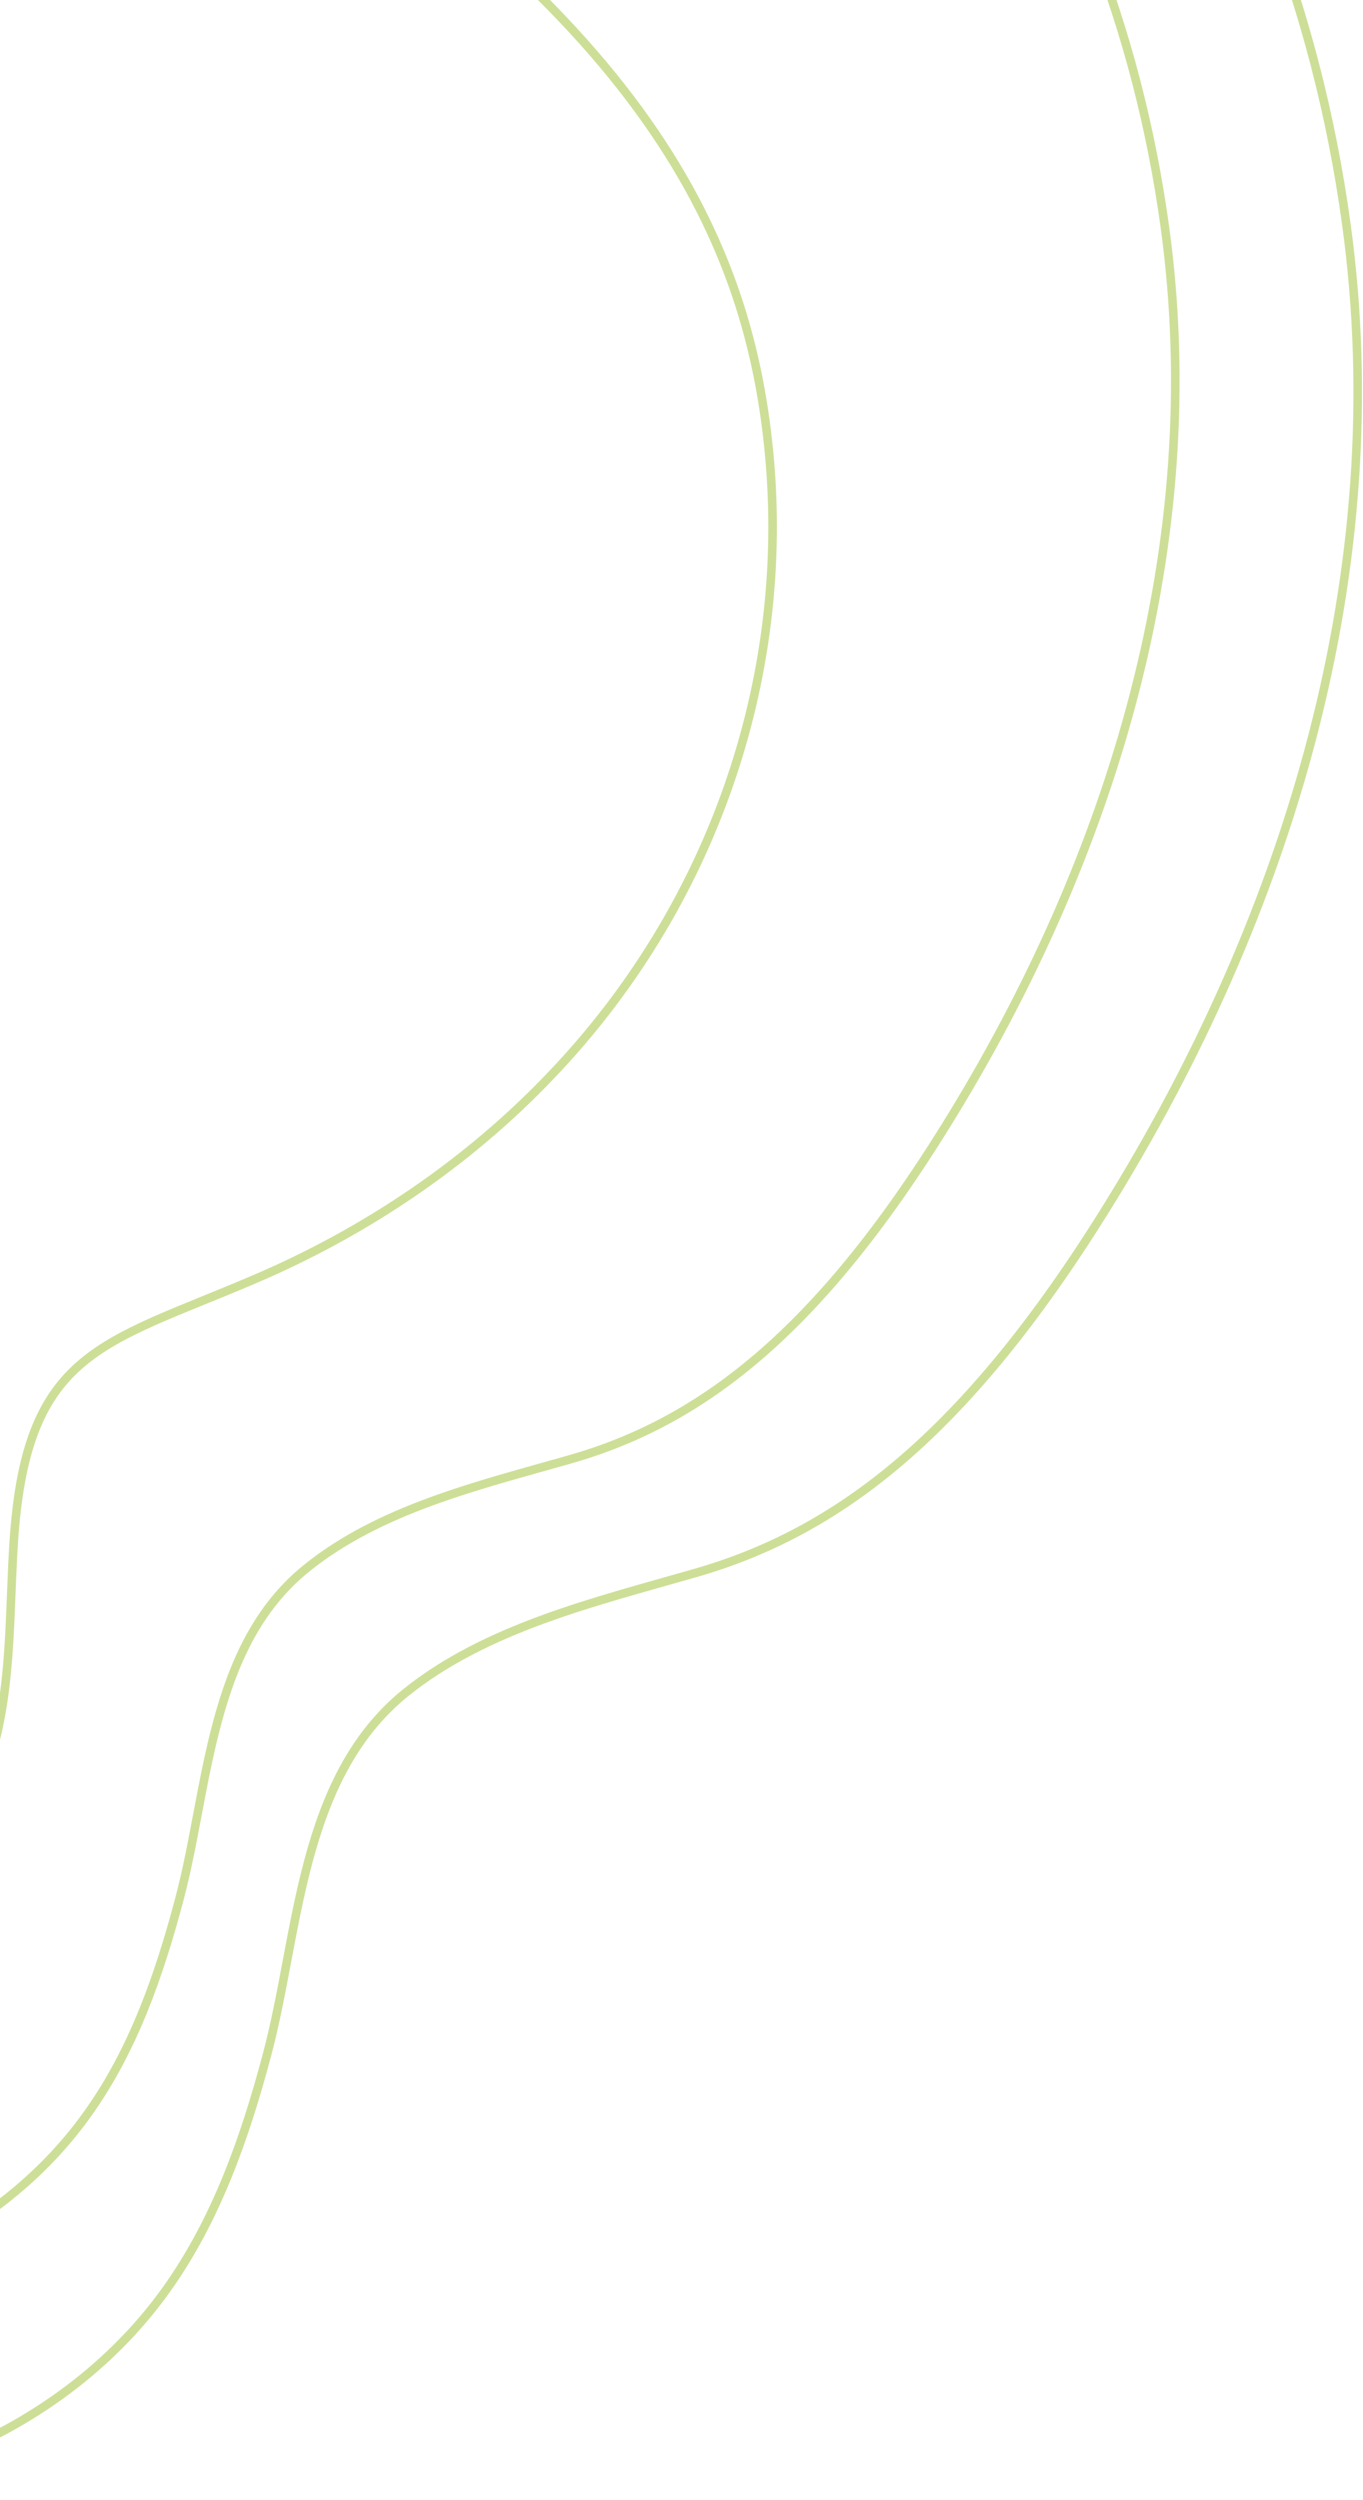<svg width="318" height="583" viewBox="0 0 318 583" fill="none" xmlns="http://www.w3.org/2000/svg">
<path opacity="0.6" d="M118.372 -160.849C203.916 -118.296 259.111 -39.894 271.804 53.154C281.821 126.549 259.683 199.697 220.576 262.642C190.735 310.739 163.649 331.601 132.811 340.349C111.714 346.361 88.46 351.88 71.276 365.89C48.749 384.259 48.704 417.238 41.808 443.007C37.175 460.438 31.152 477.844 20.635 492.632C3.752 516.54 -24.313 531.891 -53.834 535.588C-83.354 539.285 -171.599 531.959 -223.301 482.836M146.112 -182.016C239.847 -135.417 300.209 -49.541 314.135 52.45C325.105 132.745 300.9 212.947 258.07 281.82C225.338 334.478 195.667 357.28 161.977 366.868C138.853 373.52 113.4 379.574 94.545 394.792C69.813 414.862 69.817 451.032 62.272 479.215C57.182 498.358 50.533 517.372 39.047 533.561C20.589 559.672 -10.16 576.55 -42.444 580.556C-74.728 584.562 -171.44 576.533 -228.053 522.784M41.413 -63.577C149.177 -0.017 174.385 54.176 179.392 105.211C184.642 158.734 165.728 211.957 128.535 250.782C109.065 271.244 85.06 287.426 58.735 298.568C23.985 313.364 6.464 315.23 3.305 358.138C2.107 374.732 2.896 391.716 -1.574 407.724C-9.235 435.135 -31.779 456.419 -55.941 470.164C-79.019 483.281 -139.479 503.976 -210.998 453.567" stroke="#ACCA53" stroke-width="2" stroke-miterlimit="10" stroke-linecap="round" stroke-linejoin="round"/>
</svg>
